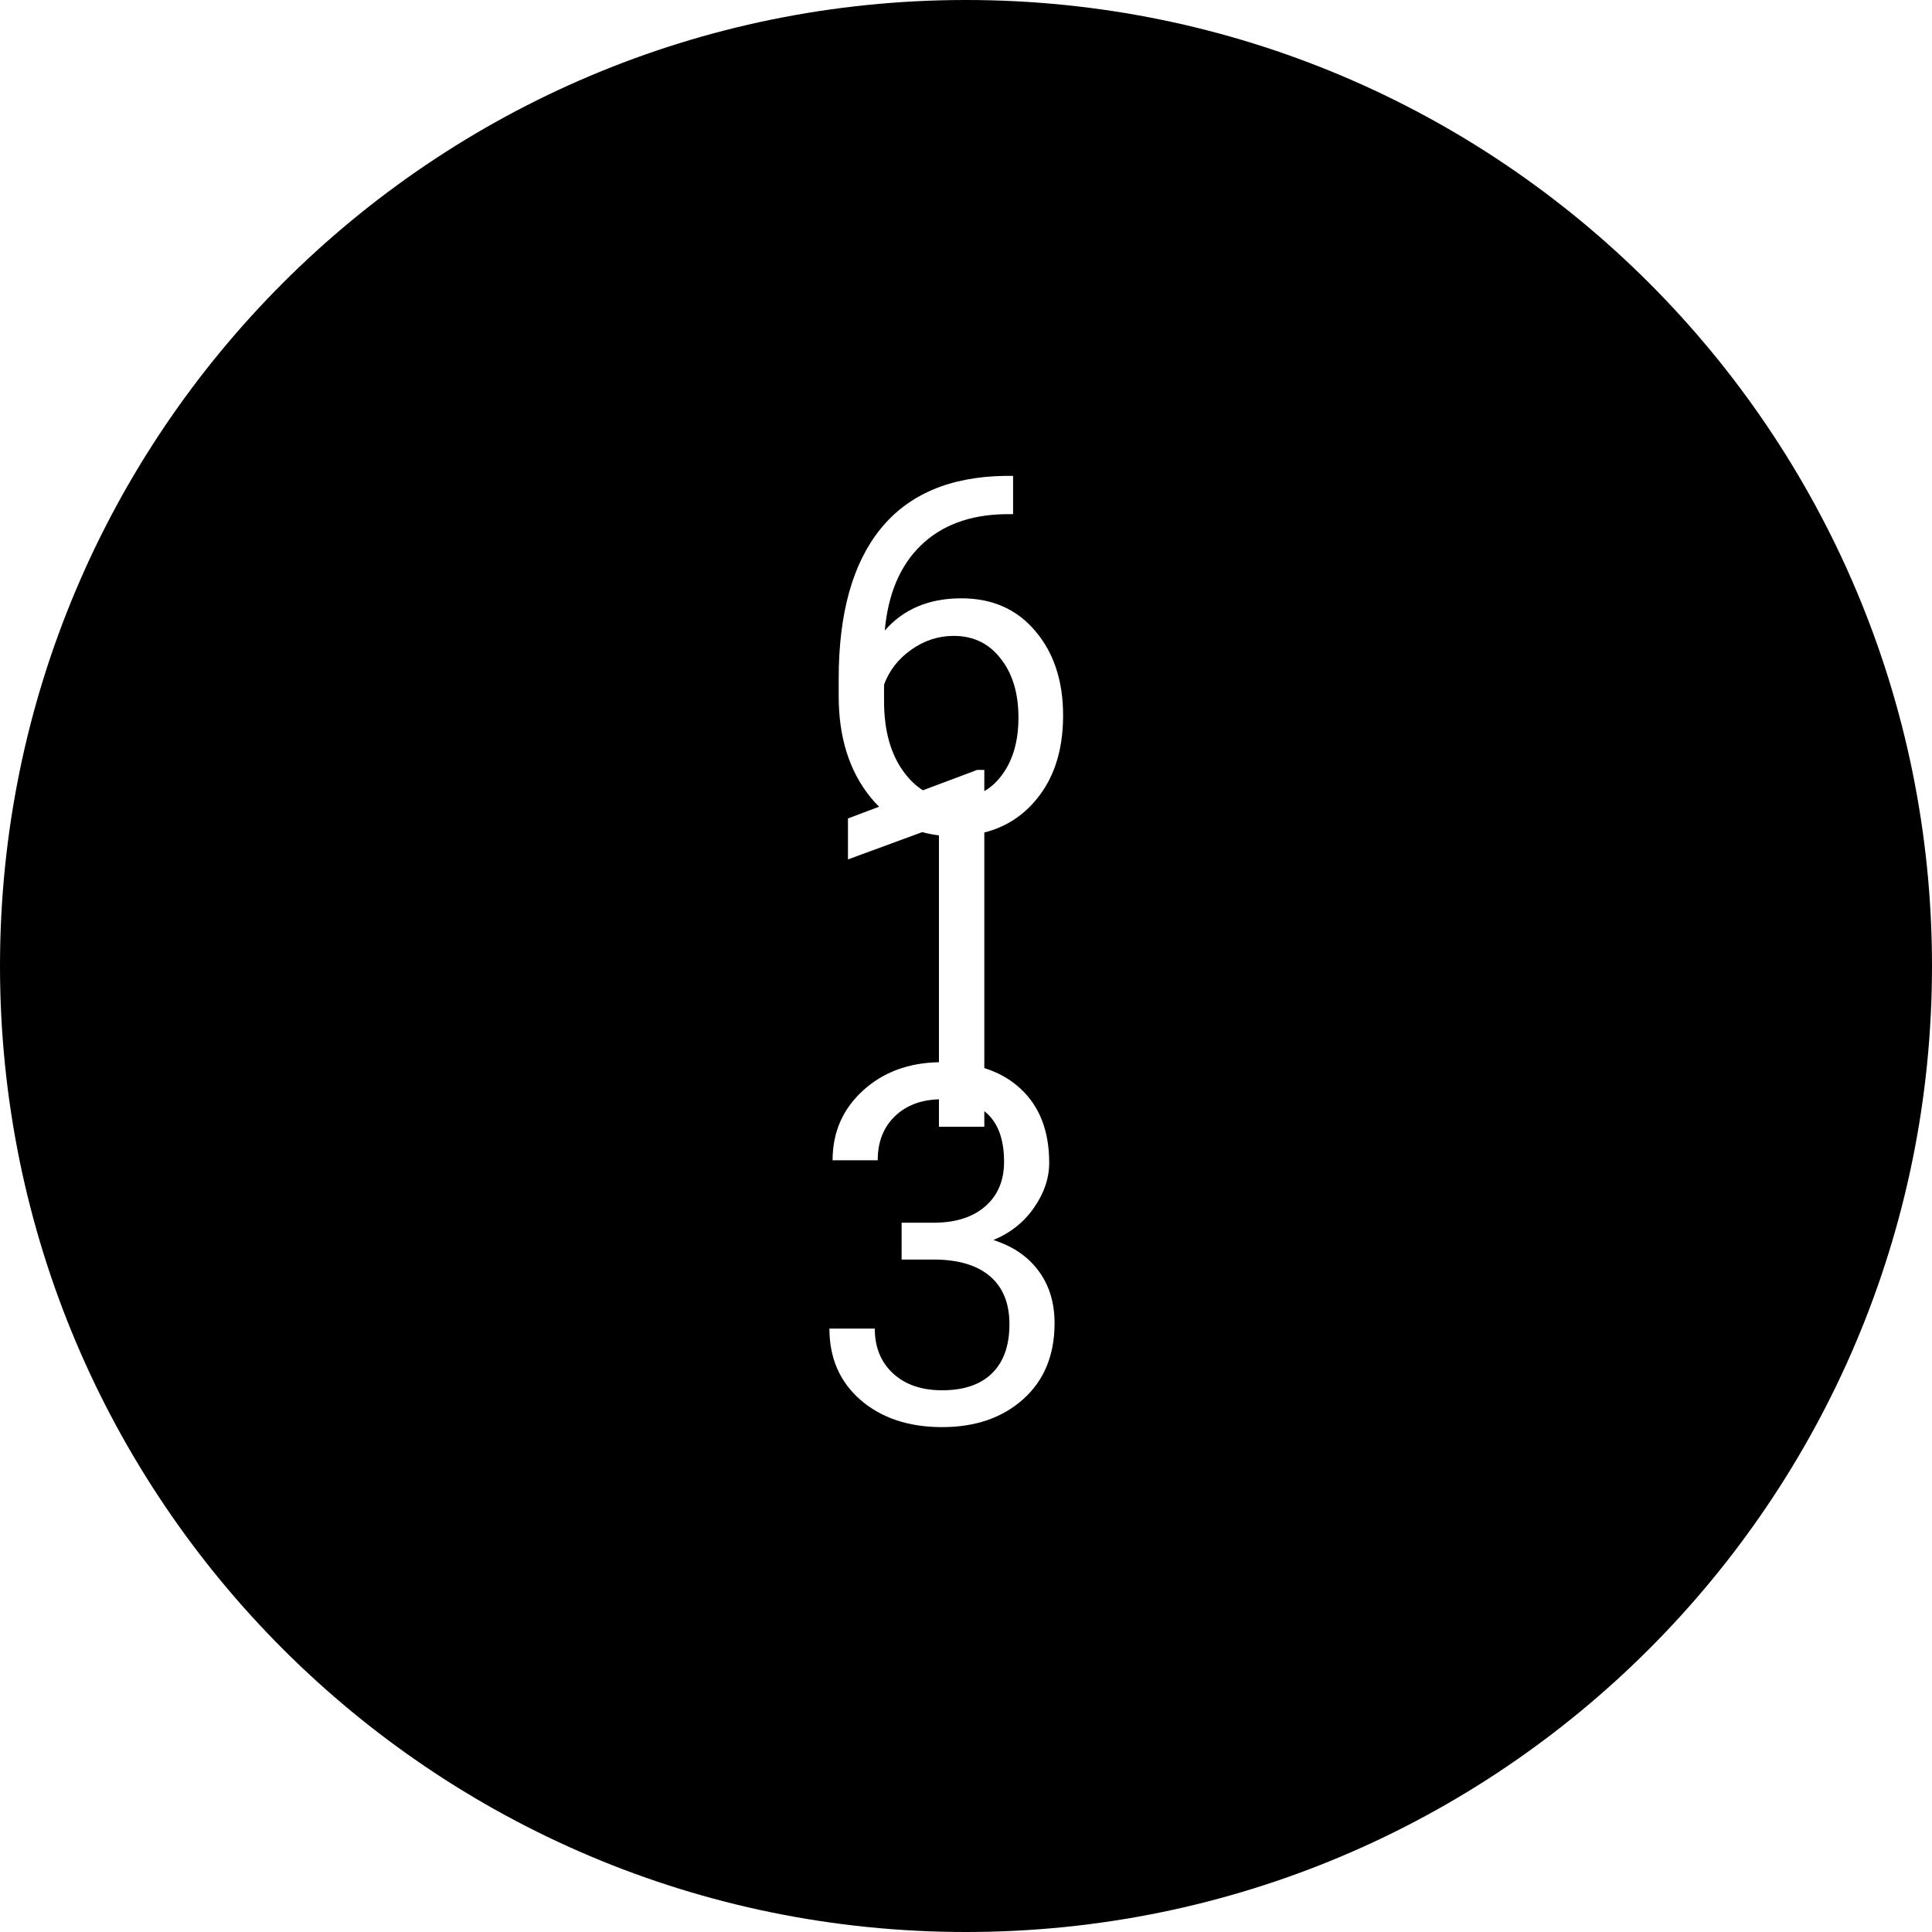 <svg width="1020" height="1020" viewBox="0 0 1020 1020" fill="none" xmlns="http://www.w3.org/2000/svg">
<path fill-rule="evenodd" clip-rule="evenodd" d="M510 1020C791.665 1020 1020 791.665 1020 510C1020 228.335 791.665 0 510 0C228.335 0 0 228.335 0 510C0 791.665 228.335 1020 510 1020ZM534.863 271.456V251.238H530.613C501.509 251.667 479.573 261.025 464.806 279.312C450.125 297.513 442.785 323.87 442.785 358.384V367.527C442.785 389.248 448.365 407.02 459.526 420.842C460.999 422.654 462.53 424.346 464.12 425.919L447.679 432.093V453.728L486.919 439.315C489.742 440.106 492.674 440.677 495.714 441.028V560.805C479.665 561.101 466.358 566.033 455.792 575.601C444.974 585.388 439.565 597.708 439.565 612.561H463.39C463.39 602.859 466.438 595.09 472.533 589.252C478.403 583.627 486.129 580.672 495.714 580.388V594.872H519.667V586.644C526.621 592.05 530.098 600.946 530.098 613.334C530.098 623.121 526.879 630.891 520.44 636.643C514.001 642.395 505.158 645.357 493.911 645.529H476.01V664.975H493.911C506.531 665.146 516.19 668.151 522.887 673.989C529.583 679.827 532.932 688.198 532.932 699.102C532.932 710.349 529.884 718.977 523.788 724.987C517.692 730.996 508.892 734.001 497.388 734.001C486.57 734.001 477.942 731.039 471.503 725.115C465.064 719.191 461.844 711.293 461.844 701.42H437.891C437.891 717.045 443.386 729.623 454.375 739.153C465.45 748.682 479.788 753.447 497.388 753.447C514.988 753.447 529.283 748.511 540.272 738.637C551.261 728.764 556.756 715.414 556.756 698.587C556.756 687.683 553.923 678.454 548.256 670.899C542.676 663.344 534.734 657.935 524.432 654.672C533.532 650.895 540.701 645.185 545.938 637.544C551.261 629.903 553.923 622.005 553.923 613.849C553.923 597.193 548.9 584.186 538.855 574.828C533.532 569.869 527.136 566.224 519.667 563.893V439.516C529.855 436.94 538.44 431.789 545.423 424.062C555.983 412.471 561.263 397.018 561.263 377.701C561.263 359.5 556.37 344.647 546.582 333.142C536.881 321.638 523.874 315.886 507.562 315.886C490.477 315.886 476.998 321.552 467.124 332.885C468.842 313.568 475.195 298.586 486.184 287.94C497.173 277.295 511.94 271.8 530.485 271.456H534.863ZM519.667 417.672C522.983 415.756 525.902 413.164 528.424 409.896C534.606 401.997 537.696 391.652 537.696 378.86C537.696 365.982 534.563 355.593 528.295 347.695C522.114 339.71 513.872 335.718 503.569 335.718C495.413 335.718 487.901 338.165 481.033 343.059C474.164 347.952 469.4 354.091 466.738 361.474V370.231C466.738 385.685 470.215 398.134 477.169 407.578C480.201 411.695 483.559 414.915 487.244 417.237L515.932 406.465H519.667V417.672Z" fill="black"/>
</svg>
